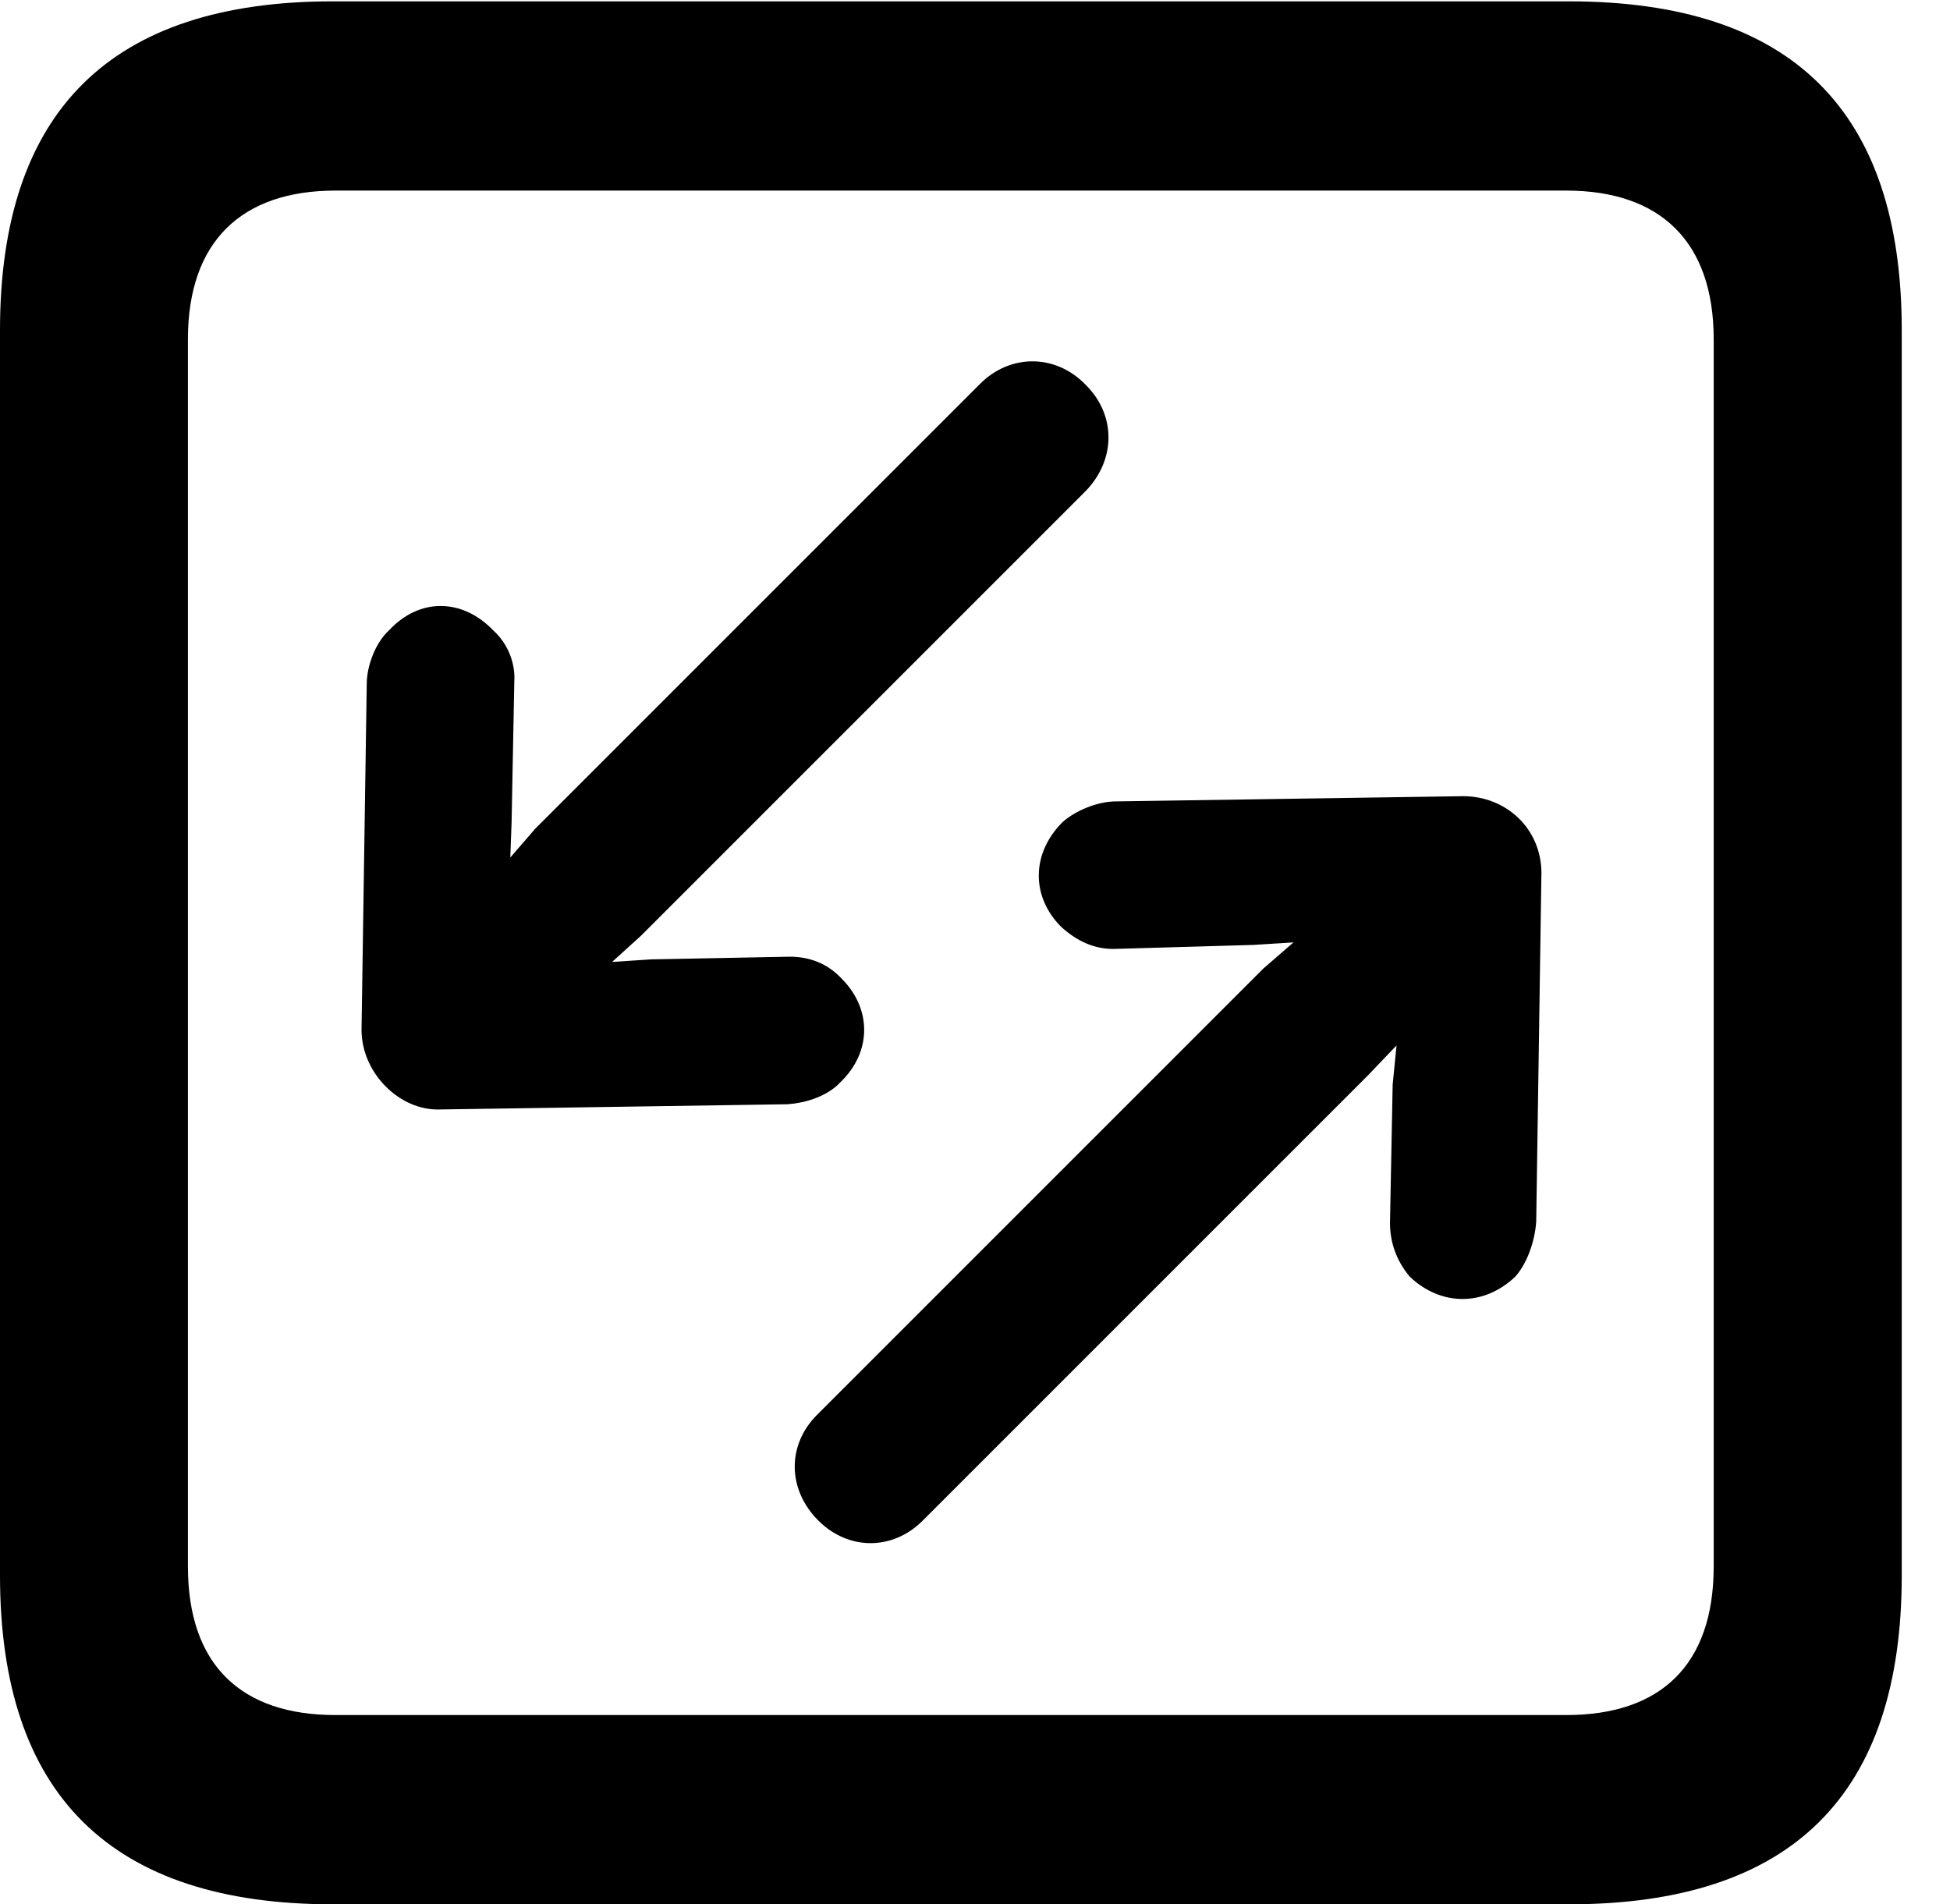<svg version="1.1" xmlns="http://www.w3.org/2000/svg" xmlns:xlink="http://www.w3.org/1999/xlink" width="14.59" height="14.248" viewBox="0 0 14.59 14.248">
 <g>
  <rect height="14.248" opacity="0" width="14.59" x="0" y="0"/>
  <path d="M2.49 14.248L11.738 14.248C13.408 14.248 14.229 13.428 14.229 11.787L14.229 2.471C14.229 0.83 13.408 0.01 11.738 0.01L2.49 0.01C0.83 0.01 0 0.83 0 2.471L0 11.787C0 13.428 0.83 14.248 2.49 14.248ZM2.51 12.832C1.807 12.832 1.406 12.461 1.406 11.719L1.406 2.539C1.406 1.807 1.807 1.426 2.51 1.426L11.719 1.426C12.422 1.426 12.822 1.807 12.822 2.539L12.822 11.719C12.822 12.461 12.422 12.832 11.719 12.832Z" fill="currentColor"/>
  <path d="M2.705 7.705C2.705 8.027 2.988 8.311 3.291 8.301L5.889 8.262C6.045 8.252 6.201 8.193 6.289 8.096C6.523 7.871 6.523 7.549 6.299 7.324C6.191 7.207 6.055 7.158 5.908 7.158L4.873 7.178L4.58 7.197L4.795 7.002L8.125 3.672C8.35 3.438 8.35 3.105 8.125 2.881C7.9 2.646 7.559 2.646 7.334 2.871L4.004 6.201L3.818 6.416L3.828 6.143L3.848 5.098C3.857 4.961 3.799 4.814 3.691 4.717C3.457 4.473 3.135 4.473 2.91 4.717C2.812 4.805 2.744 4.98 2.744 5.117ZM11.533 6.533C11.533 6.201 11.27 5.957 10.947 5.957L8.35 5.996C8.213 5.996 8.047 6.064 7.949 6.152C7.715 6.387 7.715 6.709 7.939 6.934C8.057 7.041 8.184 7.1 8.33 7.1L9.375 7.07L9.678 7.051L9.453 7.246L6.113 10.586C5.889 10.81 5.889 11.143 6.123 11.377C6.348 11.602 6.68 11.602 6.904 11.377L10.234 8.047L10.449 7.822L10.42 8.115L10.4 9.15C10.4 9.297 10.449 9.434 10.547 9.551C10.781 9.775 11.104 9.775 11.338 9.551C11.426 9.453 11.484 9.287 11.494 9.141Z" fill="currentColor"/>
 </g>
</svg>
